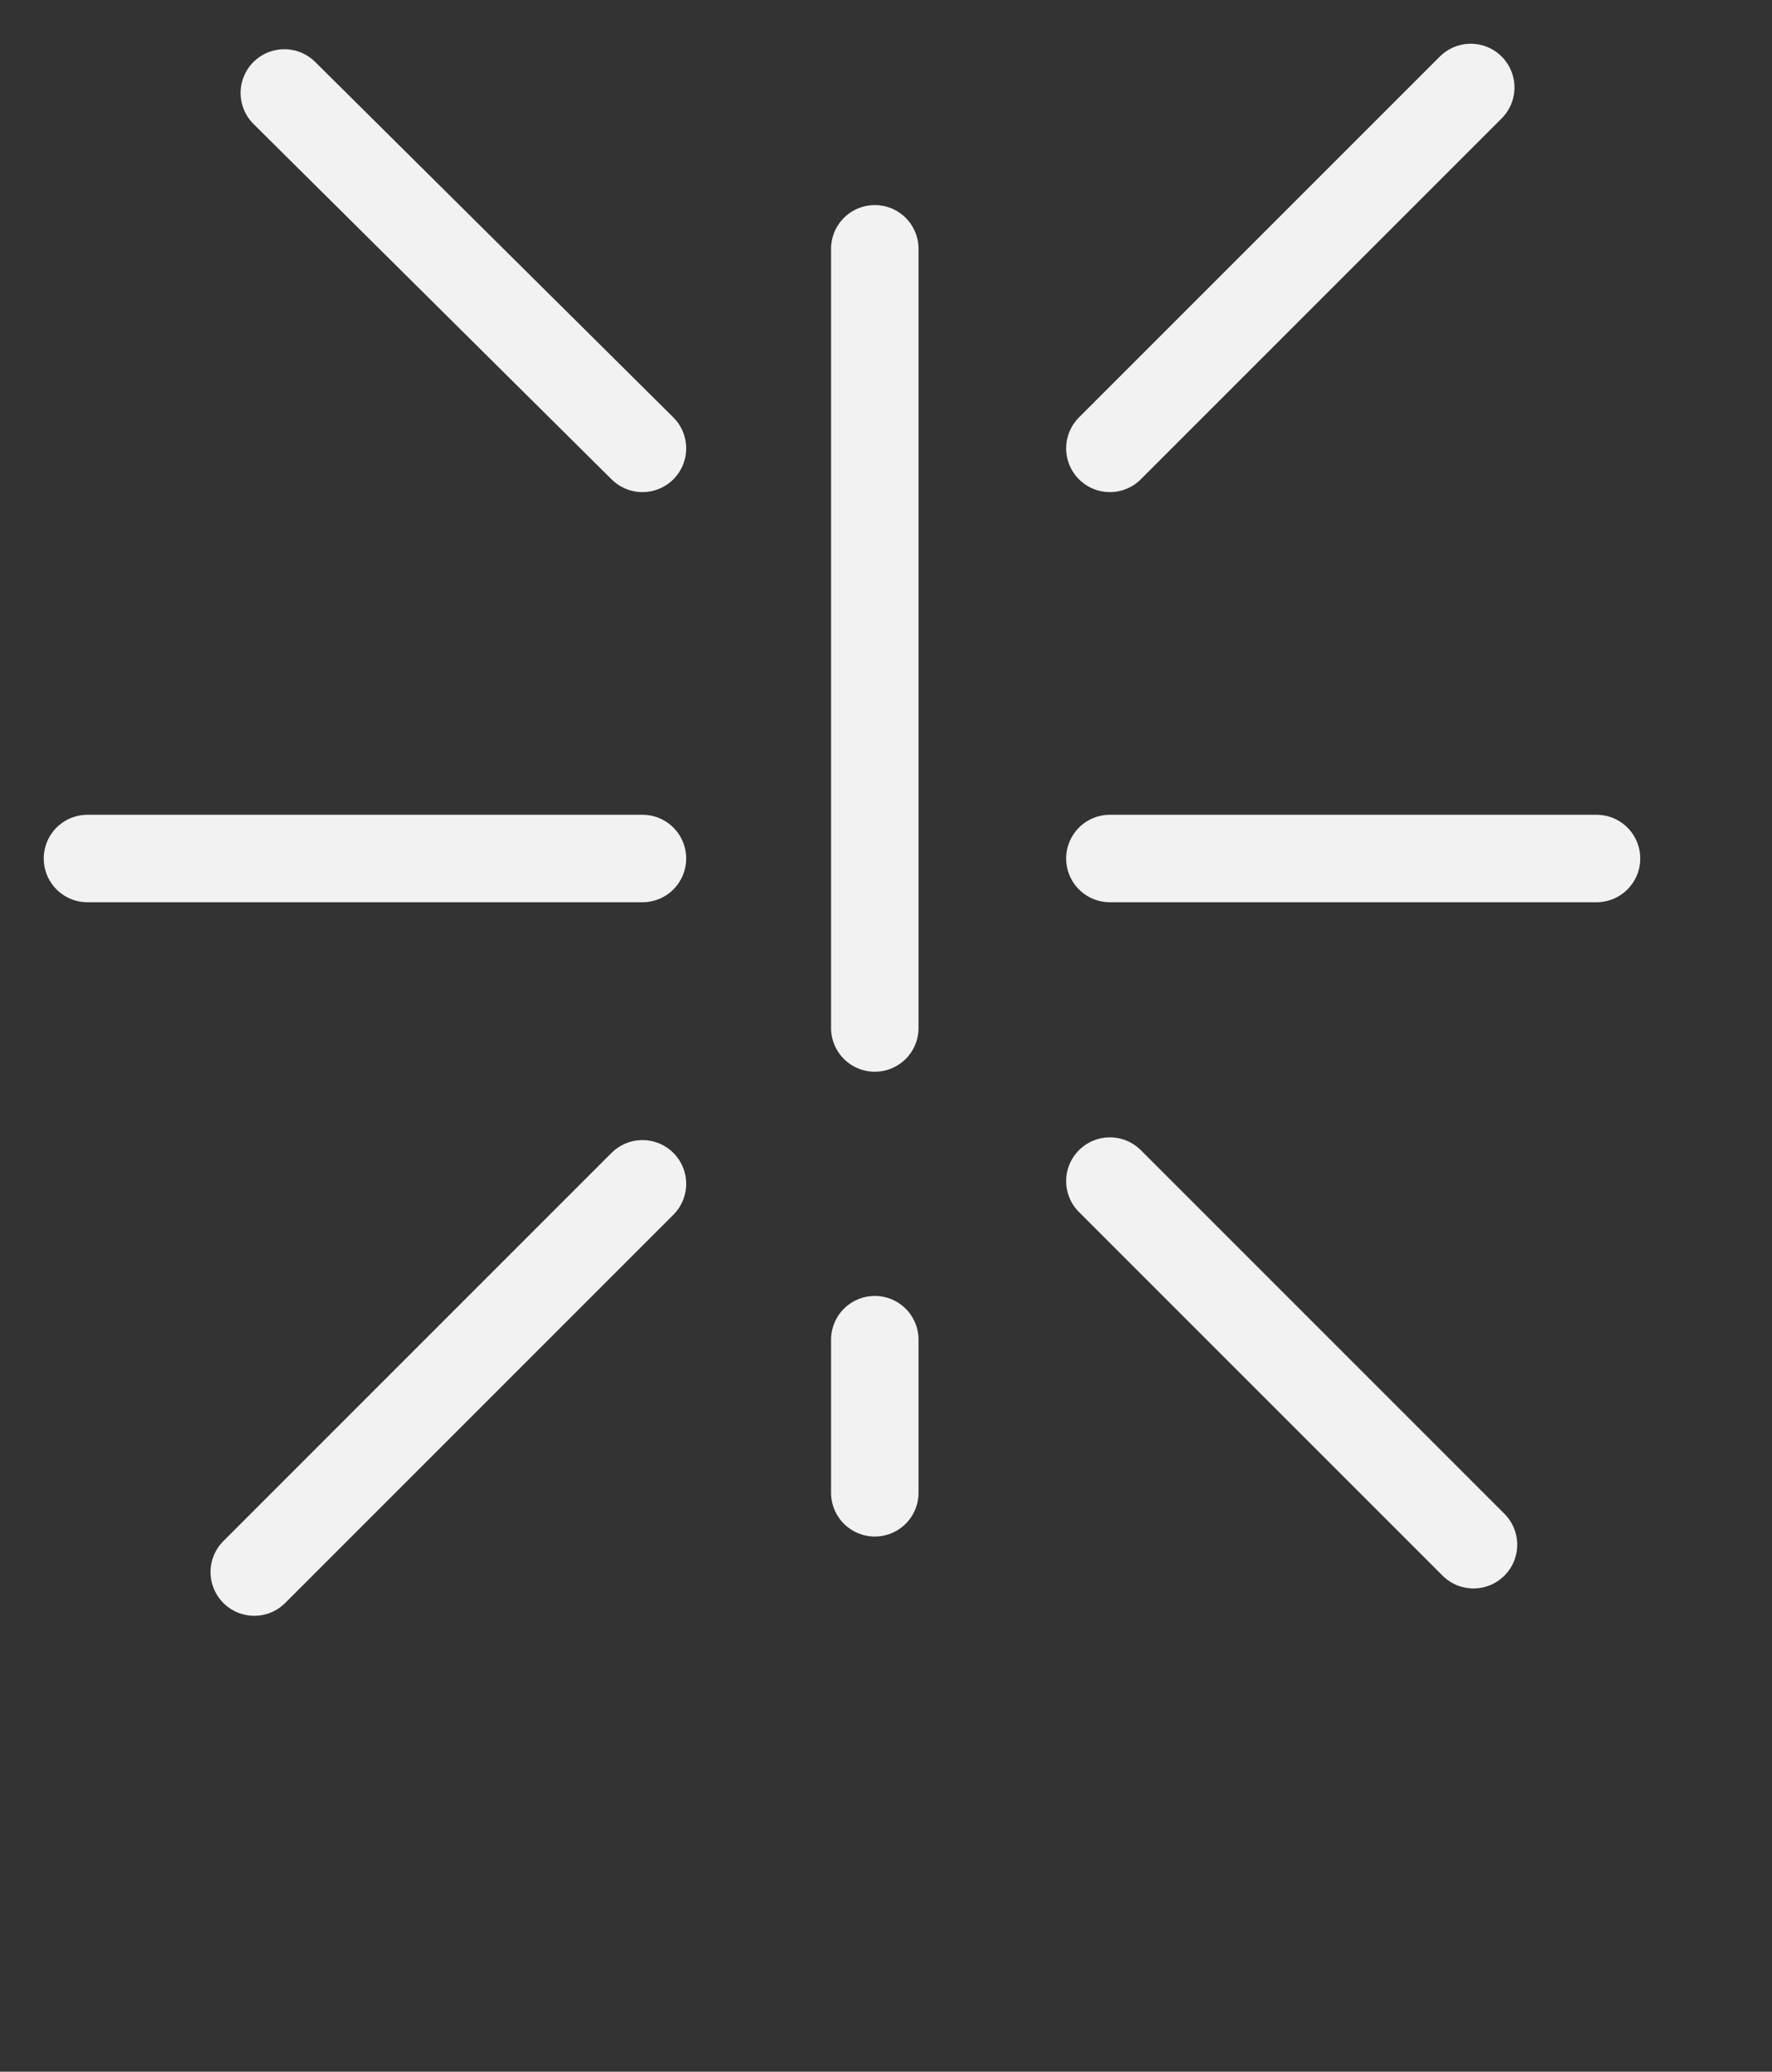<?xml version="1.0" encoding="UTF-8" standalone="no"?>
<!-- Created with Inkscape (http://www.inkscape.org/) -->

<svg
   xmlns:dc="http://purl.org/dc/elements/1.1/"
   xmlns:cc="http://creativecommons.org/ns#"
   xmlns:rdf="http://www.w3.org/1999/02/22-rdf-syntax-ns#"
   xmlns:svg="http://www.w3.org/2000/svg"
   xmlns="http://www.w3.org/2000/svg"
   xmlns:inkscape="http://www.inkscape.org/namespaces/inkscape"
   version="1.0"
   width="6.33mm"
   height="7.4mm"
   id="svg2">
  <rect width="100%" height="100%" fill="#333333" stroke="none"/>
  <defs
     id="defs4" />
  <g
     id="g6">
    <path
       d="m 11.811,3.359 0,10.519"
       inkscape:connector-curvature="0"
       id="path8"
       style="fill:none;stroke:#f2f2f2;stroke-width:1.181px;stroke-linecap:round;stroke-linejoin:round;stroke-opacity:1;stroke-dasharray:none" />
    <path
       d="m 11.811,18.086 0,2.067"
       inkscape:connector-curvature="0"
       id="path10"
       style="fill:none;stroke:#f2f2f2;stroke-width:1.181px;stroke-linecap:round;stroke-linejoin:round;stroke-opacity:1;stroke-dasharray:none" />
    <path
       d="M 14.985,6.053 19.857,1.181"
       inkscape:connector-curvature="0"
       id="path12"
       style="fill:none;stroke:#f2f2f2;stroke-width:1.181px;stroke-linecap:round;stroke-linejoin:round;stroke-opacity:1;stroke-dasharray:none" />
    <path
       d="m 14.985,11.59 6.57,0"
       inkscape:connector-curvature="0"
       id="path14"
       style="fill:none;stroke:#f2f2f2;stroke-width:1.181px;stroke-linecap:round;stroke-linejoin:round;stroke-opacity:1;stroke-dasharray:none" />
    <path
       d="m 14.985,15.945 4.909,4.909"
       inkscape:connector-curvature="0"
       id="path16"
       style="fill:none;stroke:#f2f2f2;stroke-width:1.181px;stroke-linecap:round;stroke-linejoin:round;stroke-opacity:1;stroke-dasharray:none" />
    <path
       d="M 8.674,6.053 3.839,1.255"
       inkscape:connector-curvature="0"
       id="path18"
       style="fill:none;stroke:#f2f2f2;stroke-width:1.181px;stroke-linecap:round;stroke-linejoin:round;stroke-opacity:1;stroke-dasharray:none" />
    <path
       d="m 8.674,11.59 -7.493,0"
       inkscape:connector-curvature="0"
       id="path20"
       style="fill:none;stroke:#f2f2f2;stroke-width:1.181px;stroke-linecap:round;stroke-linejoin:round;stroke-opacity:1;stroke-dasharray:none" />
    <path
       d="M 8.674,15.982 3.433,21.223"
       inkscape:connector-curvature="0"
       id="path22"
       style="fill:none;stroke:#f2f2f2;stroke-width:1.181px;stroke-linecap:round;stroke-linejoin:round;stroke-opacity:1;stroke-dasharray:none" />
  </g>
</svg>
